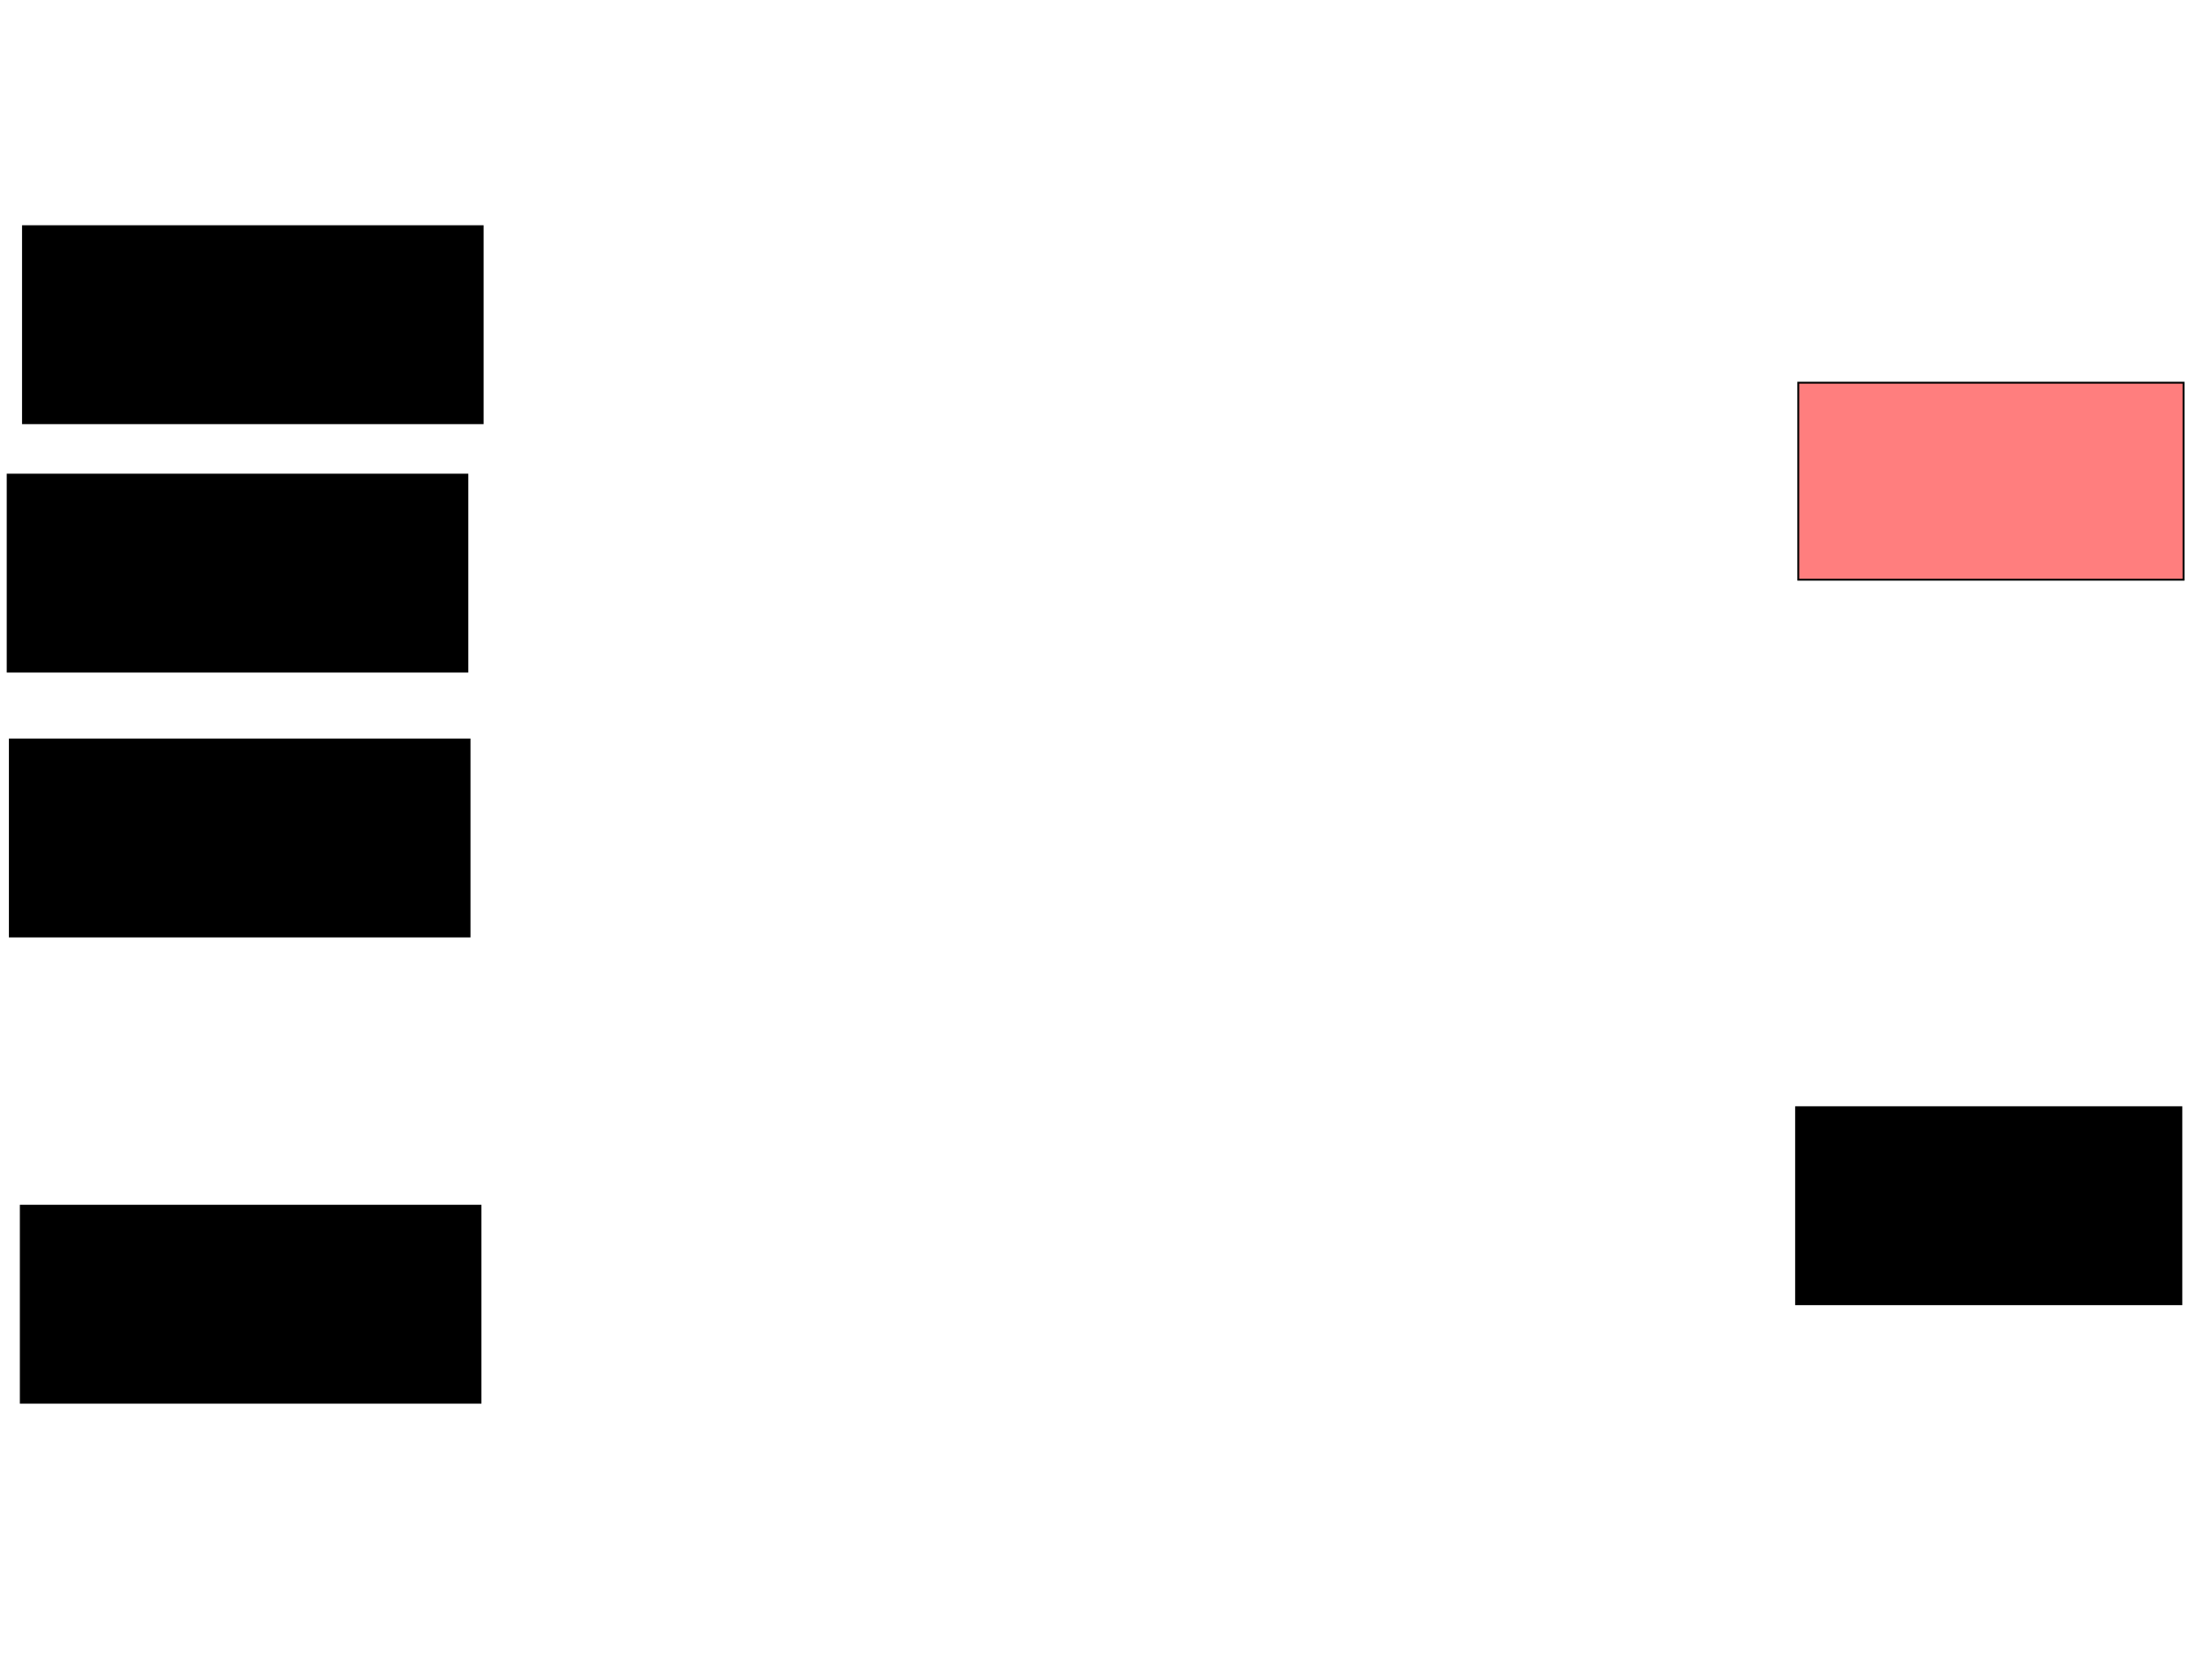 <svg xmlns="http://www.w3.org/2000/svg" width="1175" height="881">
 <!-- Created with Image Occlusion Enhanced -->
 <g>
  <title>Labels</title>
 </g>
 <g>
  <title>Masks</title>
  
  <rect id="b0c4b7d611d74b6aa1cfd79386c60d1d-ao-1" height="104.651" width="244.186" y="120.163" x="12.209" stroke="#000000" fill="#0"/>
  <rect id="b0c4b7d611d74b6aa1cfd79386c60d1d-ao-2" height="104.651" width="244.186" y="252.14" x="4.07" stroke="#000000" fill="#0"/>
  <rect id="b0c4b7d611d74b6aa1cfd79386c60d1d-ao-3" height="104.651" width="244.186" y="392.837" x="5.233" stroke="#000000" fill="#0"/>
  <rect id="b0c4b7d611d74b6aa1cfd79386c60d1d-ao-4" height="104.651" width="244.186" y="640.512" x="11.047" stroke="#000000" fill="#0"/>
  <rect stroke="#000000" id="b0c4b7d611d74b6aa1cfd79386c60d1d-ao-5" height="104.651" width="204.651" y="588.186" x="954.07" fill="#0"/>
  <rect id="b0c4b7d611d74b6aa1cfd79386c60d1d-ao-6" stroke="#000000" height="104.651" width="204.651" y="203.302" x="955.233" fill="#FF7E7E" class="qshape"/>
 </g>
</svg>